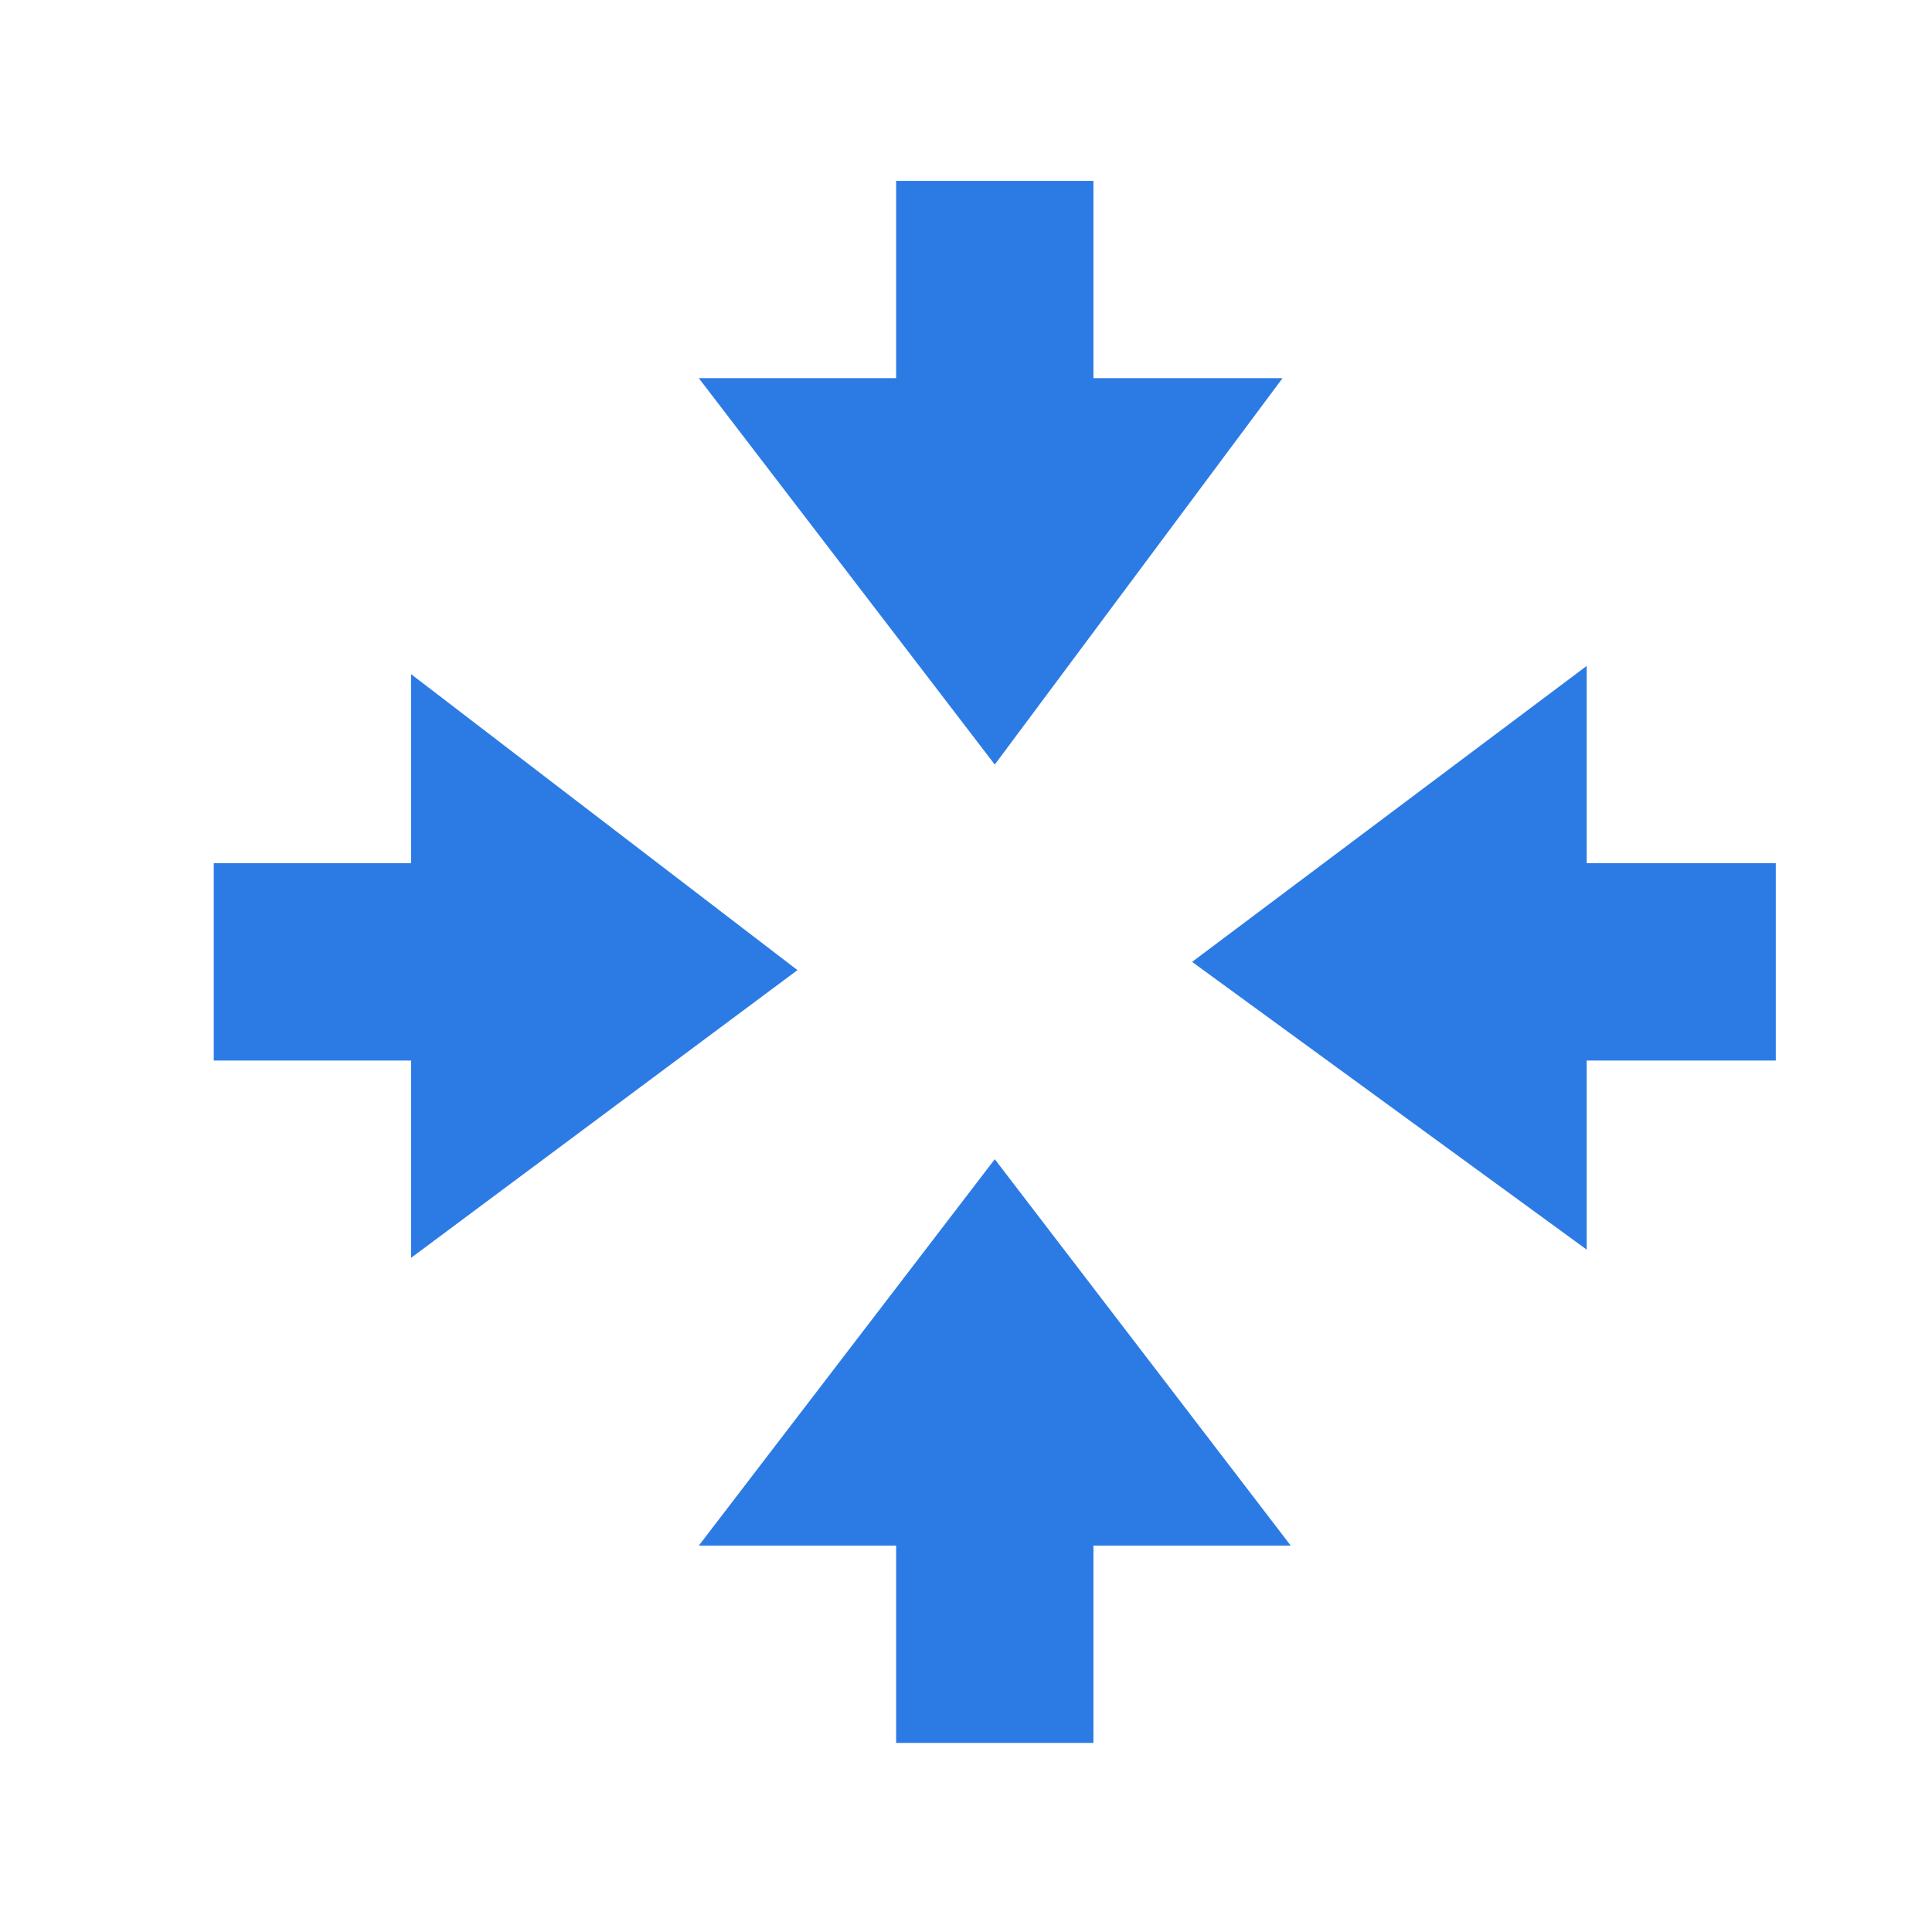 <?xml version="1.0" encoding="utf-8"?>
<!-- Generator: Adobe Illustrator 25.2.0, SVG Export Plug-In . SVG Version: 6.00 Build 0)  -->
<svg version="1.1" id="Layer_1" xmlns="http://www.w3.org/2000/svg" xmlns:xlink="http://www.w3.org/1999/xlink" x="0px" y="0px"
	 viewBox="0 0 23.5 23.5" style="enable-background:new 0 0 23.5 23.5;" xml:space="preserve">
<style type="text/css">
	.st0{fill:#2C7BE5;}
	.st1{fill:#FFFFFF;}
	.st2{fill-rule:evenodd;clip-rule:evenodd;fill:#2C7BE5;}
	.st3{fill:none;}
</style>
<path class="st0" d="M10.9,21.2v-2.4h2.4v2.4H10.9L10.9,21.2z M10.9,4.6V2.2h2.4v2.4H10.9L10.9,4.6z M8.5,18.8l3.6-4.7l3.6,4.7H8.5
	L8.5,18.8z M12.1,9.3L8.5,4.6h7.1L12.1,9.3L12.1,9.3z M2.6,12.9v-2.4H5v2.4H2.6L2.6,12.9z M19.2,12.9v-2.4h2.4v2.4H19.2L19.2,12.9z
	 M5,15.3V8.2l4.7,3.6L5,15.3L5,15.3z M14.5,11.7l4.8-3.6v7.1L14.5,11.7L14.5,11.7z"/>
</svg>
